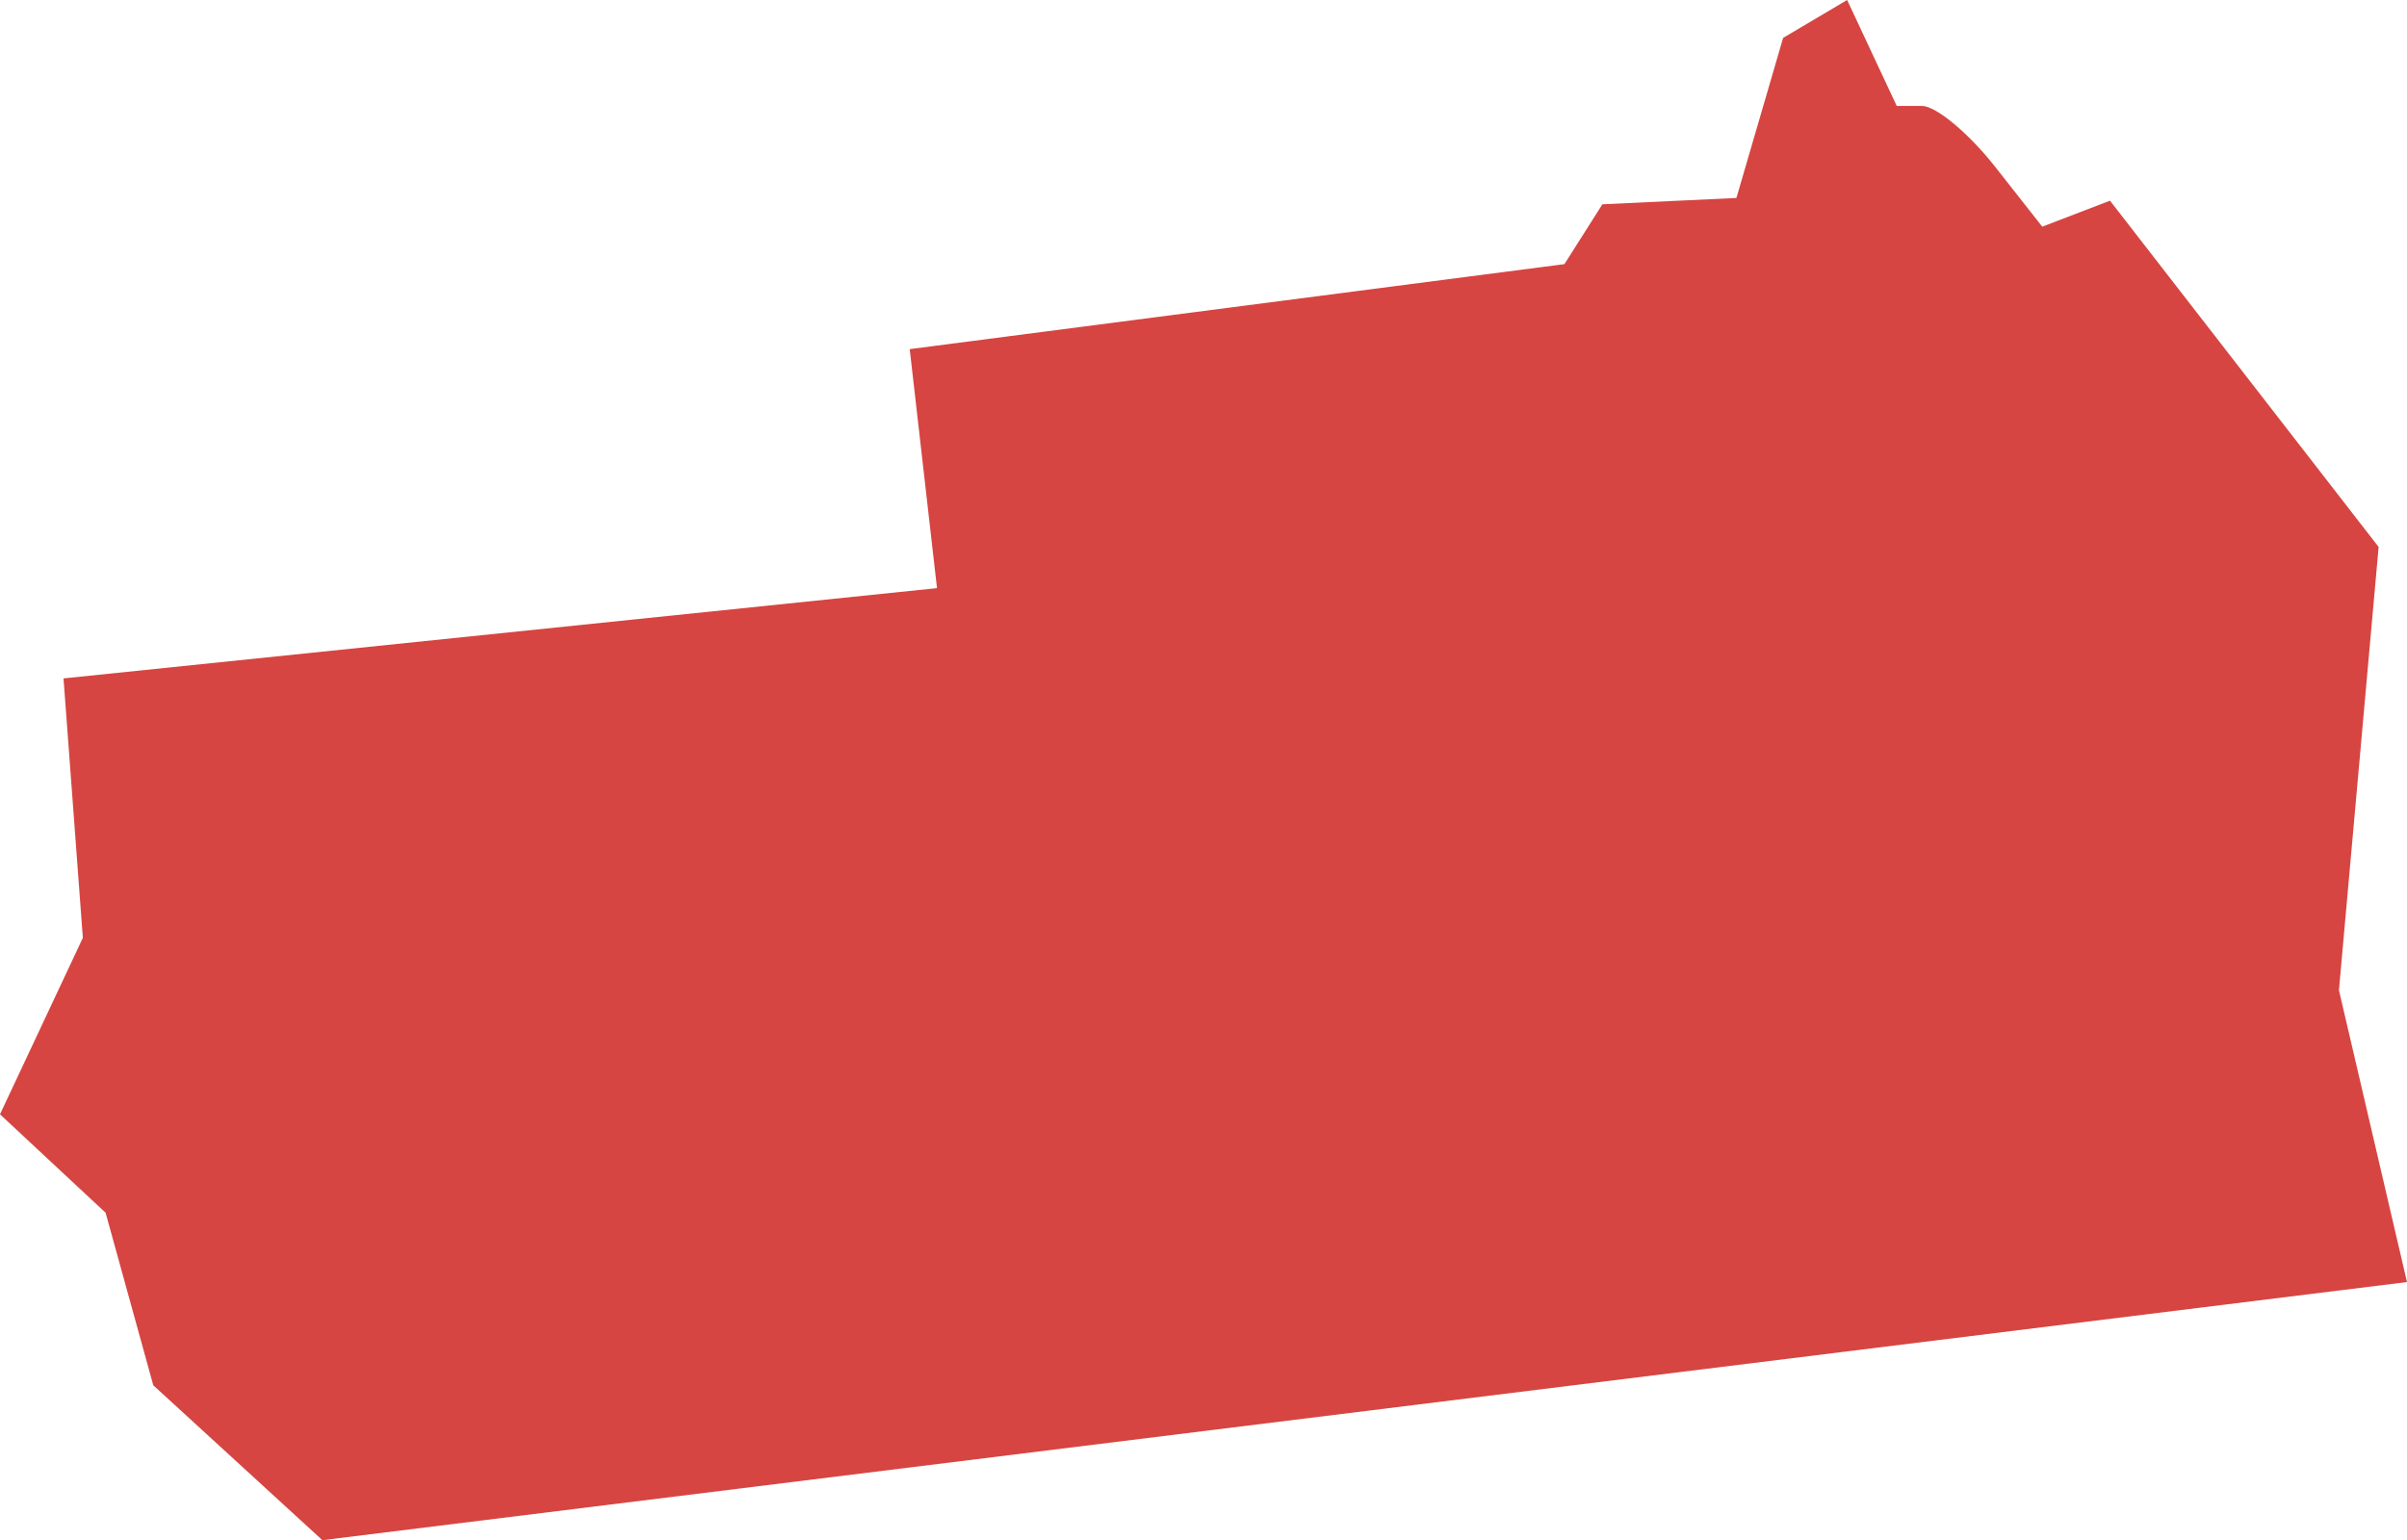 <?xml version="1.0" encoding="UTF-8" standalone="no"?>
<svg
   xmlns:dc="http://purl.org/dc/elements/1.1/"
   xmlns:cc="http://creativecommons.org/ns#"
   xmlns:rdf="http://www.w3.org/1999/02/22-rdf-syntax-ns#"
   xmlns:svg="http://www.w3.org/2000/svg"
   xmlns="http://www.w3.org/2000/svg"
   xmlns:sodipodi="http://sodipodi.sourceforge.net/DTD/sodipodi-0.dtd"
   xmlns:inkscape="http://www.inkscape.org/namespaces/inkscape"
   version="1.0"
   width="57.868"
   height="37.04"
   id="svg2"
   sodipodi:docname="WI_1.svg"
   inkscape:version="0.92.2 5c3e80d, 2017-08-06">
  <defs
     id="defs6" />
  <sodipodi:namedview
     pagecolor="#ffffff"
     bordercolor="#666666"
     borderopacity="1"
     objecttolerance="10"
     gridtolerance="10"
     guidetolerance="10"
     inkscape:pageopacity="0"
     inkscape:pageshadow="2"
     inkscape:window-width="640"
     inkscape:window-height="480"
     id="namedview4"
     showgrid="false"
     inkscape:zoom="0.12542268"
     inkscape:cx="-361.40155"
     inkscape:cy="-284.40045"
     inkscape:window-x="0"
     inkscape:window-y="0"
     inkscape:window-maximized="0"
     inkscape:current-layer="svg2" />
  <path
     d="M 7.751,37.04 3.685,33.315 2.539,29.166 0,26.798 1.992,22.554 1.527,16.315 l 21,-2.171 -0.656,-5.748 L 37.611,6.352 38.524,4.913 41.746,4.761 42.869,0.911 44.408,0 45.6,2.547 h 0.607 c 0.334,0 1.121,0.654 1.75,1.452 l 1.142,1.452 1.629,-0.625 6.458,8.328 -0.954,10.66 1.636,7.018 z"
     style="fill:#D64541;fill-opacity:1"
     id="WI_1"
     inkscape:connector-curvature="0" />
</svg>

